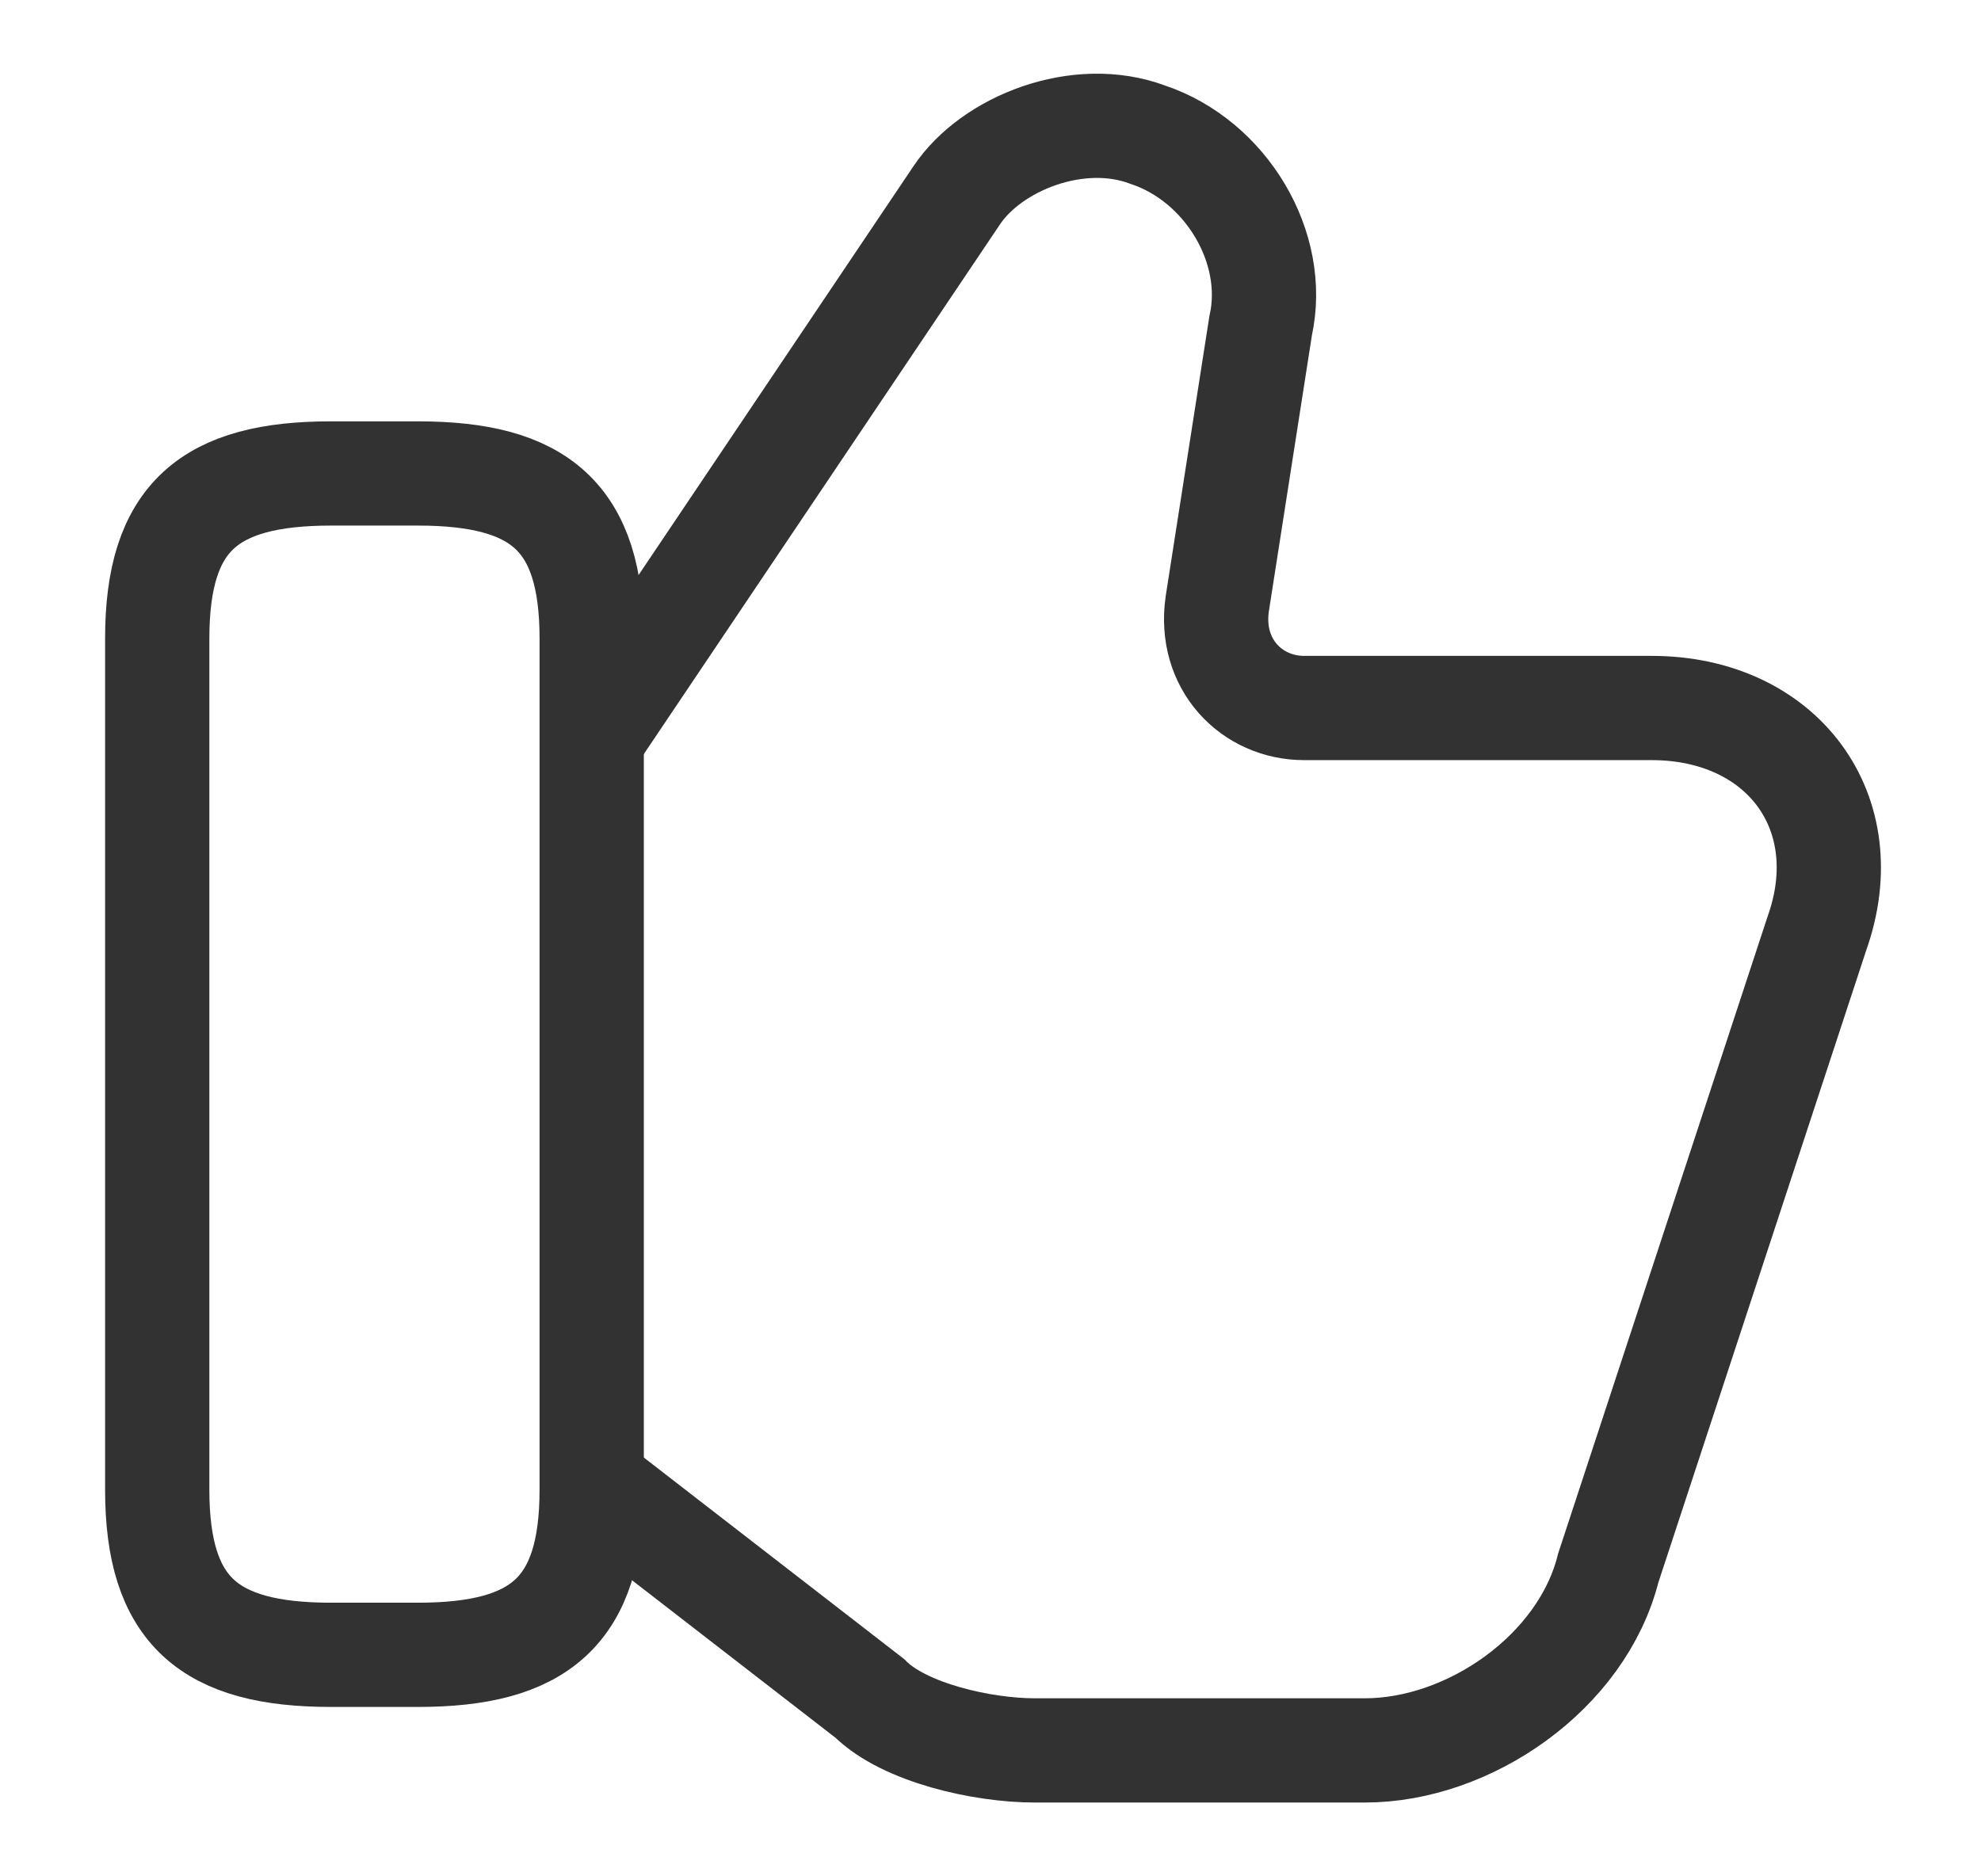 <svg width="19" height="18" viewBox="0 0 19 18" fill="none" xmlns="http://www.w3.org/2000/svg">
<g clip-path="url(#clip0_9_8279)">
<path d="M5.758 14.292L8.341 16.292C8.675 16.625 9.425 16.792 9.925 16.792H13.091C14.091 16.792 15.175 16.042 15.425 15.042L17.425 8.958C17.841 7.792 17.091 6.792 15.841 6.792H12.508C12.008 6.792 11.591 6.375 11.675 5.792L12.091 3.125C12.258 2.375 11.758 1.542 11.008 1.292C10.341 1.042 9.508 1.375 9.175 1.875L5.758 6.958" stroke="#323232" stroke-miterlimit="10"/>
<path d="M1.508 14.291V6.125C1.508 4.958 2.008 4.542 3.175 4.542H4.008C5.175 4.542 5.675 4.958 5.675 6.125V14.291C5.675 15.458 5.175 15.875 4.008 15.875H3.175C2.008 15.875 1.508 15.458 1.508 14.291Z" stroke="#323232" stroke-linecap="round" stroke-linejoin="round"/>
</g>
<defs>
<clipPath id="clip0_9_8279">
<rect width="18" height="18" fill="white" transform="translate(0.525)"/>
</clipPath>
</defs>
</svg>
